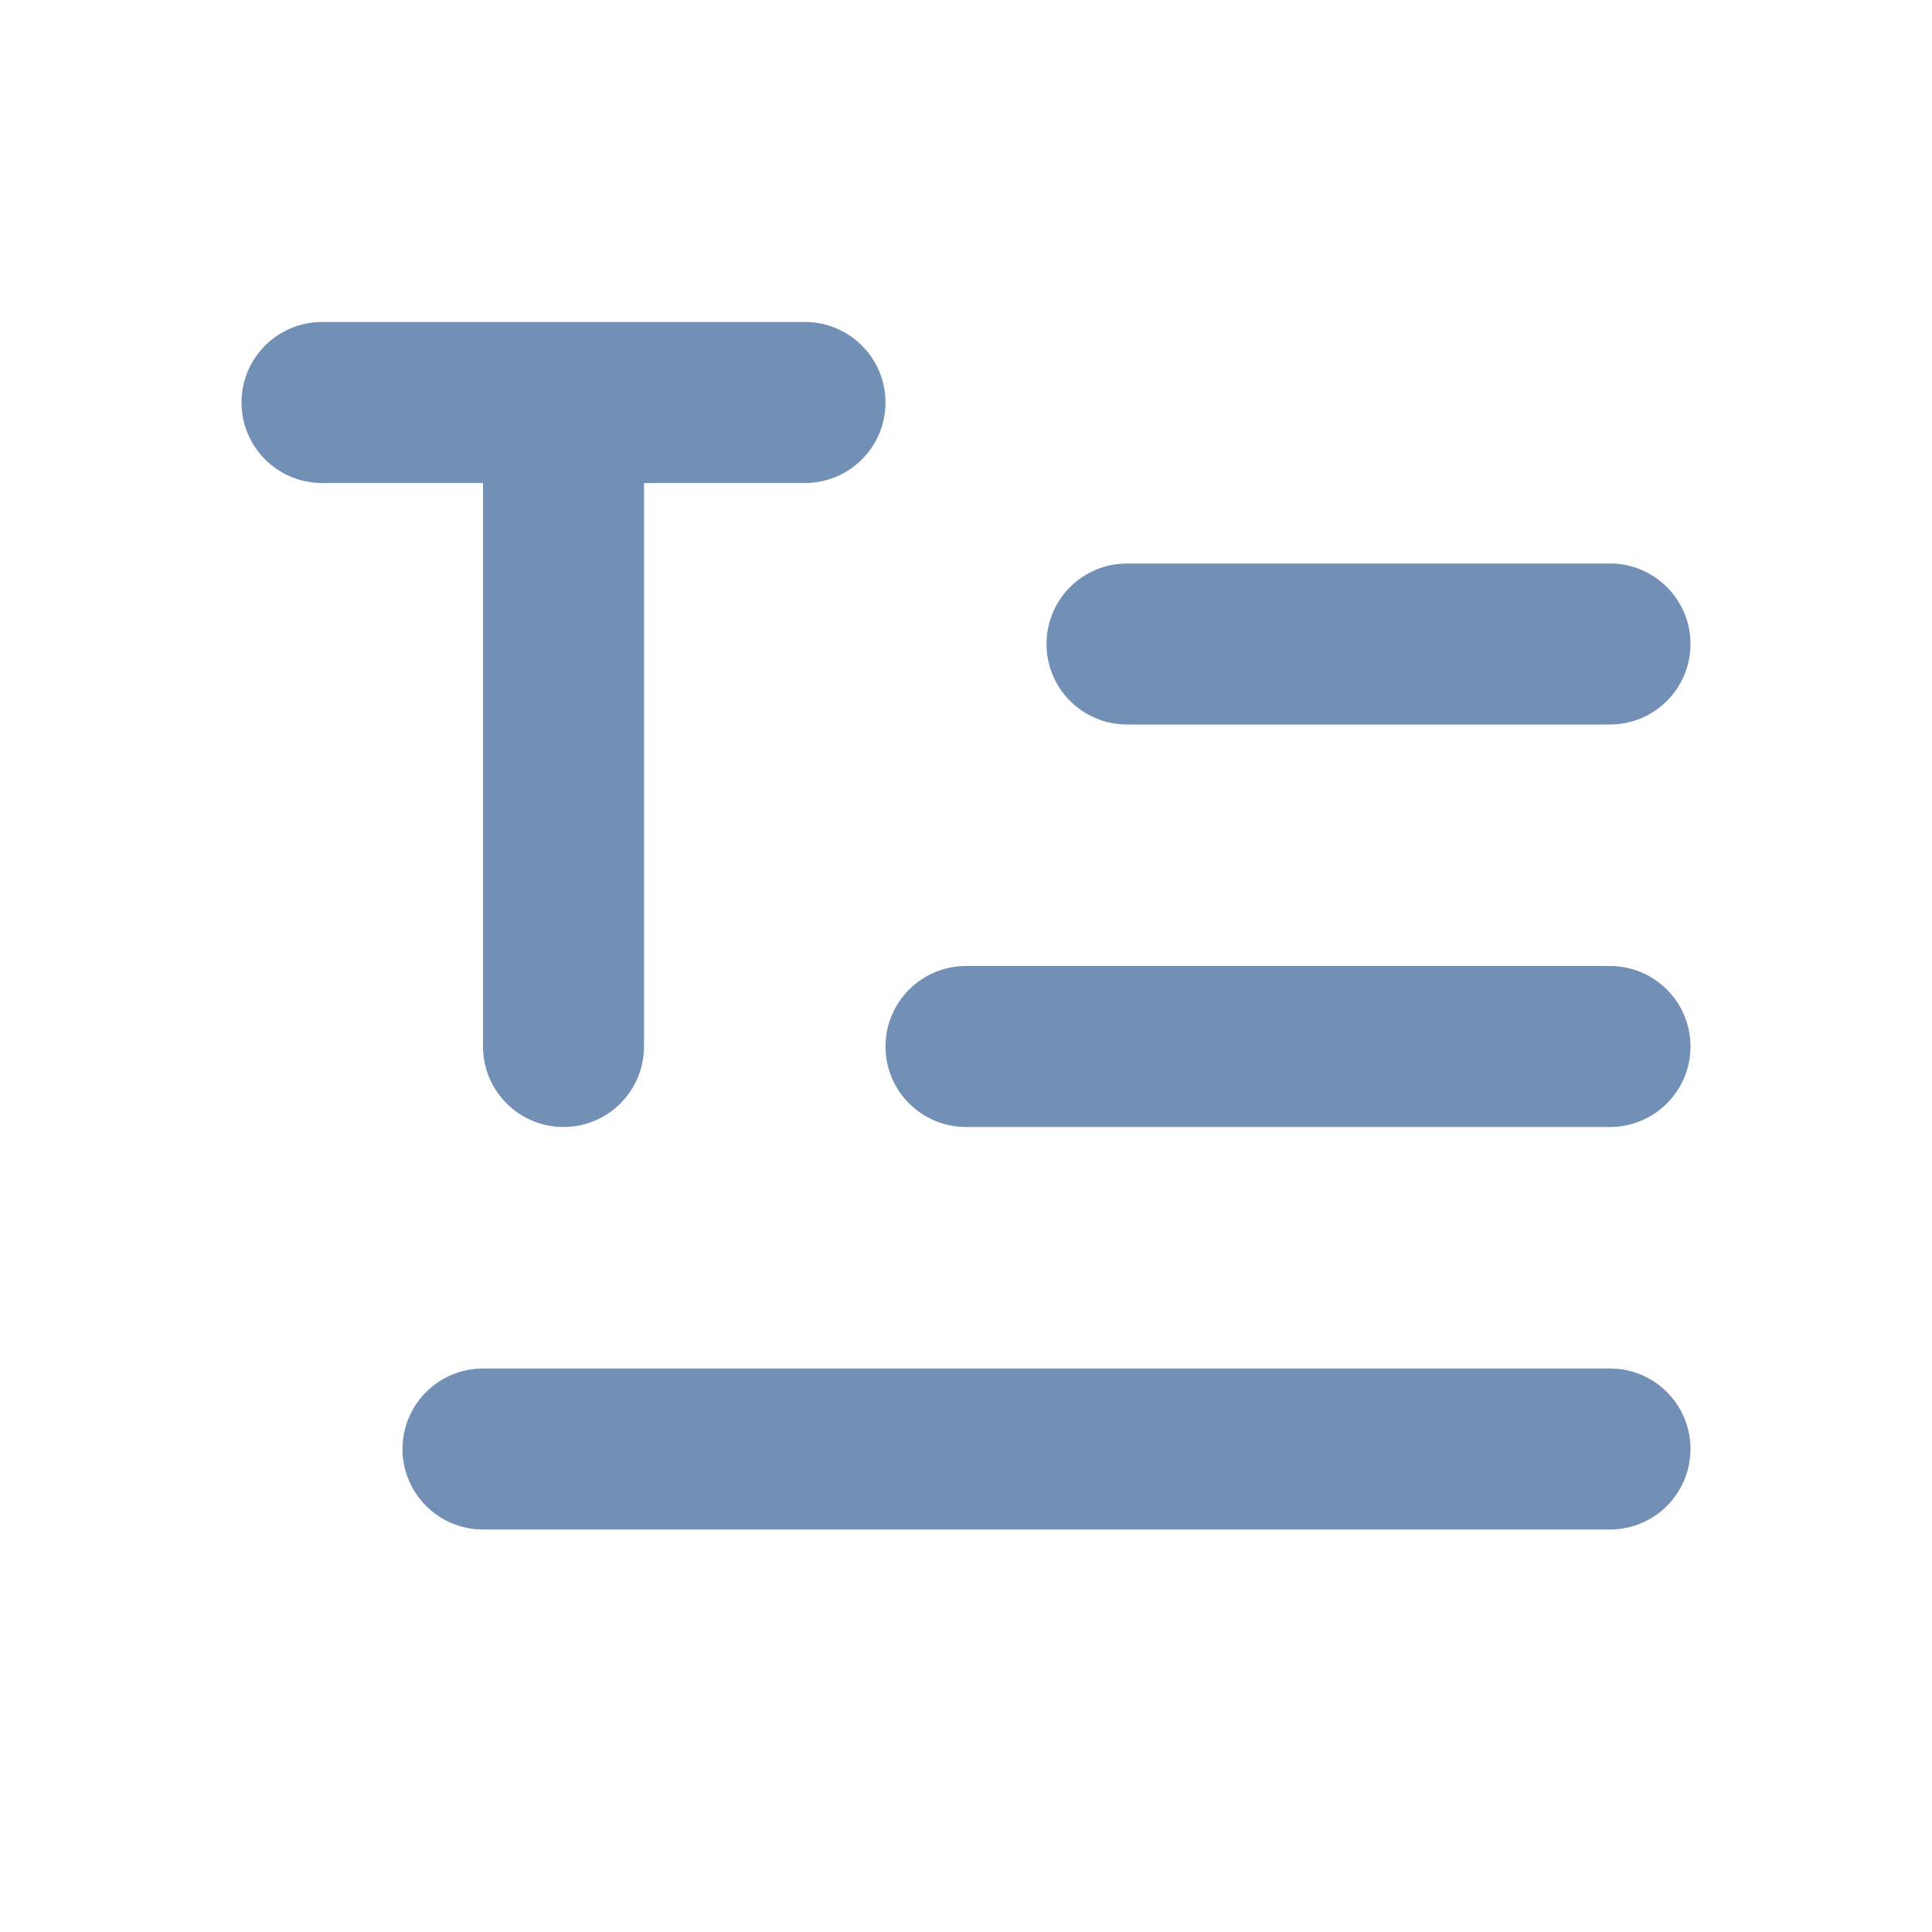 <svg xmlns="http://www.w3.org/2000/svg" width="24" height="24" viewBox="0 0 24 24">
    <g fill="none" fill-rule="evenodd">
        <rect width="24" height="24"/>
        <path fill="#728FB5" d="M8,6 L8,13 C8,13.552 7.552,14 7,14 C6.448,14 6,13.552 6,13 L6,6 L4,6 C3.448,6 3,5.552 3,5 L3,5 L3,5 C3,4.448 3.448,4 4,4 L4,4 L10,4 C10.552,4 11,4.448 11,5 L11,5 C11,5.552 10.552,6 10,6 L8,6 Z M12,12 L20,12 C20.552,12 21,12.448 21,13 C21,13.552 20.552,14 20,14 L12,14 C11.448,14 11,13.552 11,13 C11,12.448 11.448,12 12,12 Z M14,7 L20,7 C20.552,7 21,7.448 21,8 C21,8.552 20.552,9 20,9 L14,9 C13.448,9 13,8.552 13,8 C13,7.448 13.448,7 14,7 Z M6,17 L20,17 C20.552,17 21,17.448 21,18 C21,18.552 20.552,19 20,19 L6,19 C5.448,19 5,18.552 5,18 C5,17.448 5.448,17 6,17 Z"/>
    </g>
</svg>